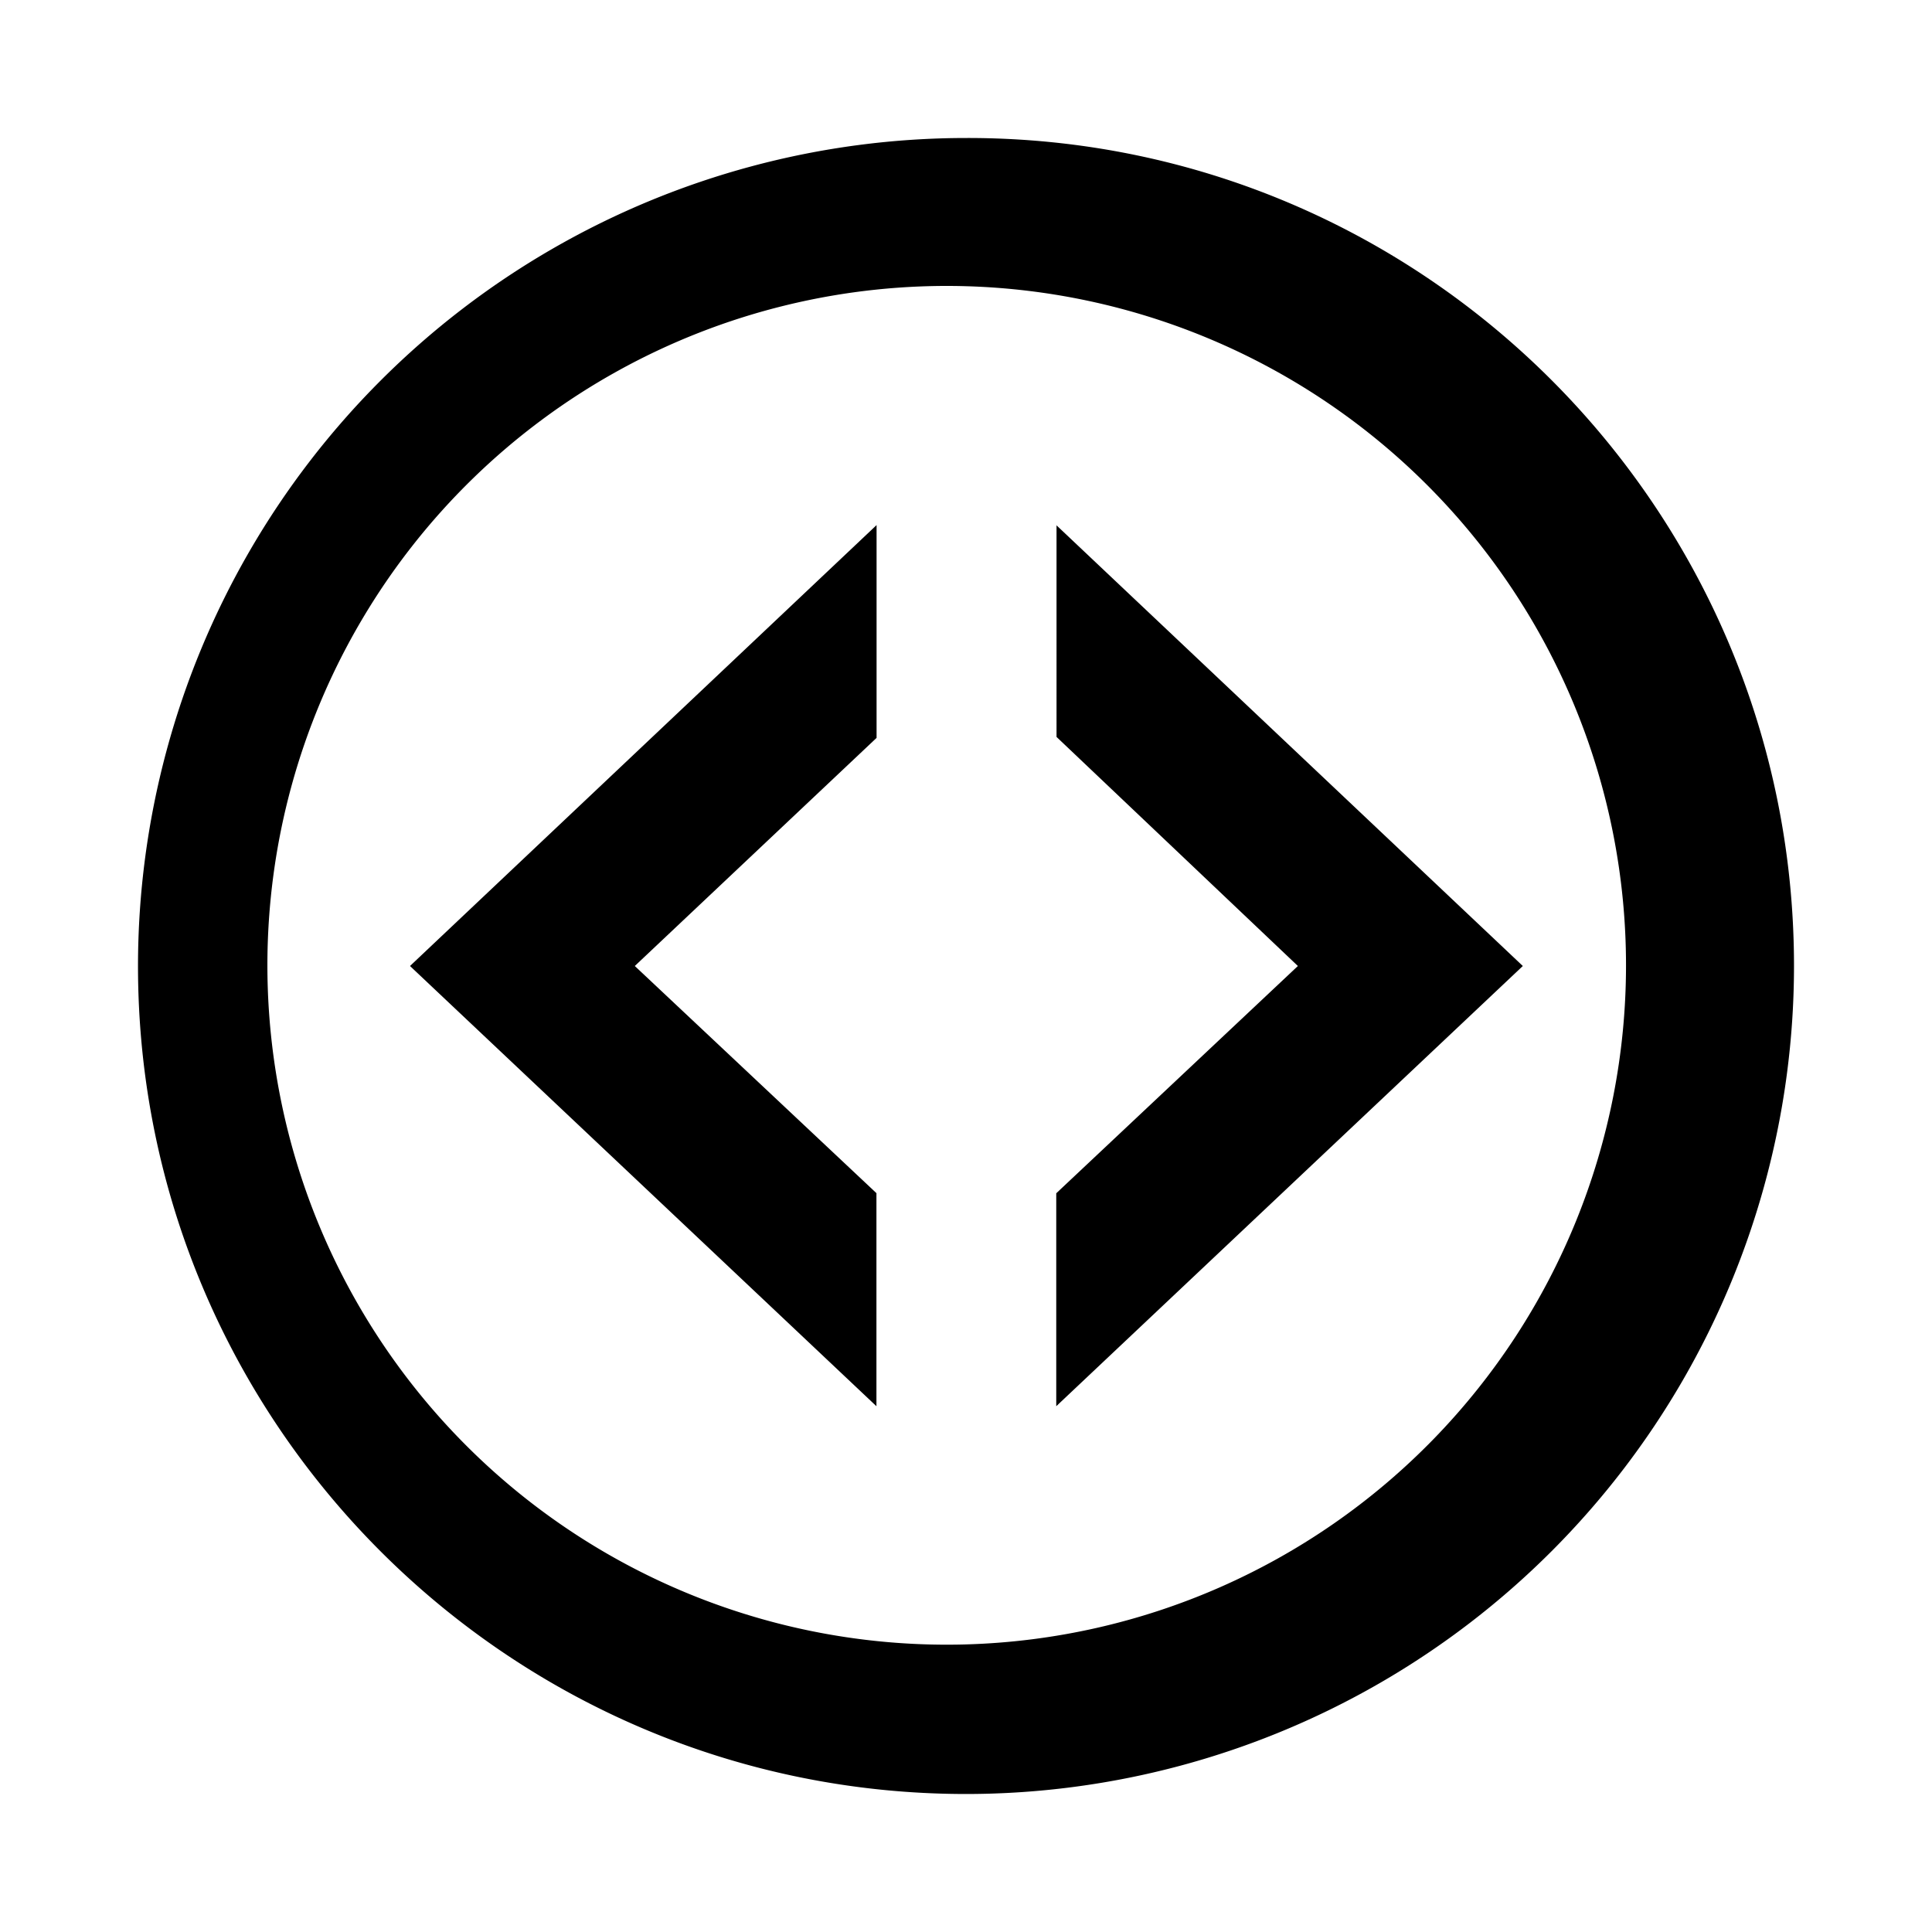 <svg aria-hidden="true" xmlns="http://www.w3.org/2000/svg" viewBox="0 0 14 14" height="1em" width="1em">
  <path d="M7.002 11.916A4.923 4.923 0 1 1 7 2.074a4.923 4.923 0 0 1 0 9.842zM7.002 1A6.002 6.002 0 0 0 1 7c0 3.312 2.688 6 6.002 6A6.002 6.002 0 0 0 13 7c0-3.312-2.682-6.006-5.998-6zm-.65 7.647L4.6 7l1.752-1.653V3.805L2.971 7l3.38 3.19V8.647zm1.304-4.842V5.34L9.405 7 7.654 8.647v1.543L11.035 7 7.654 3.805"/>
</svg>
